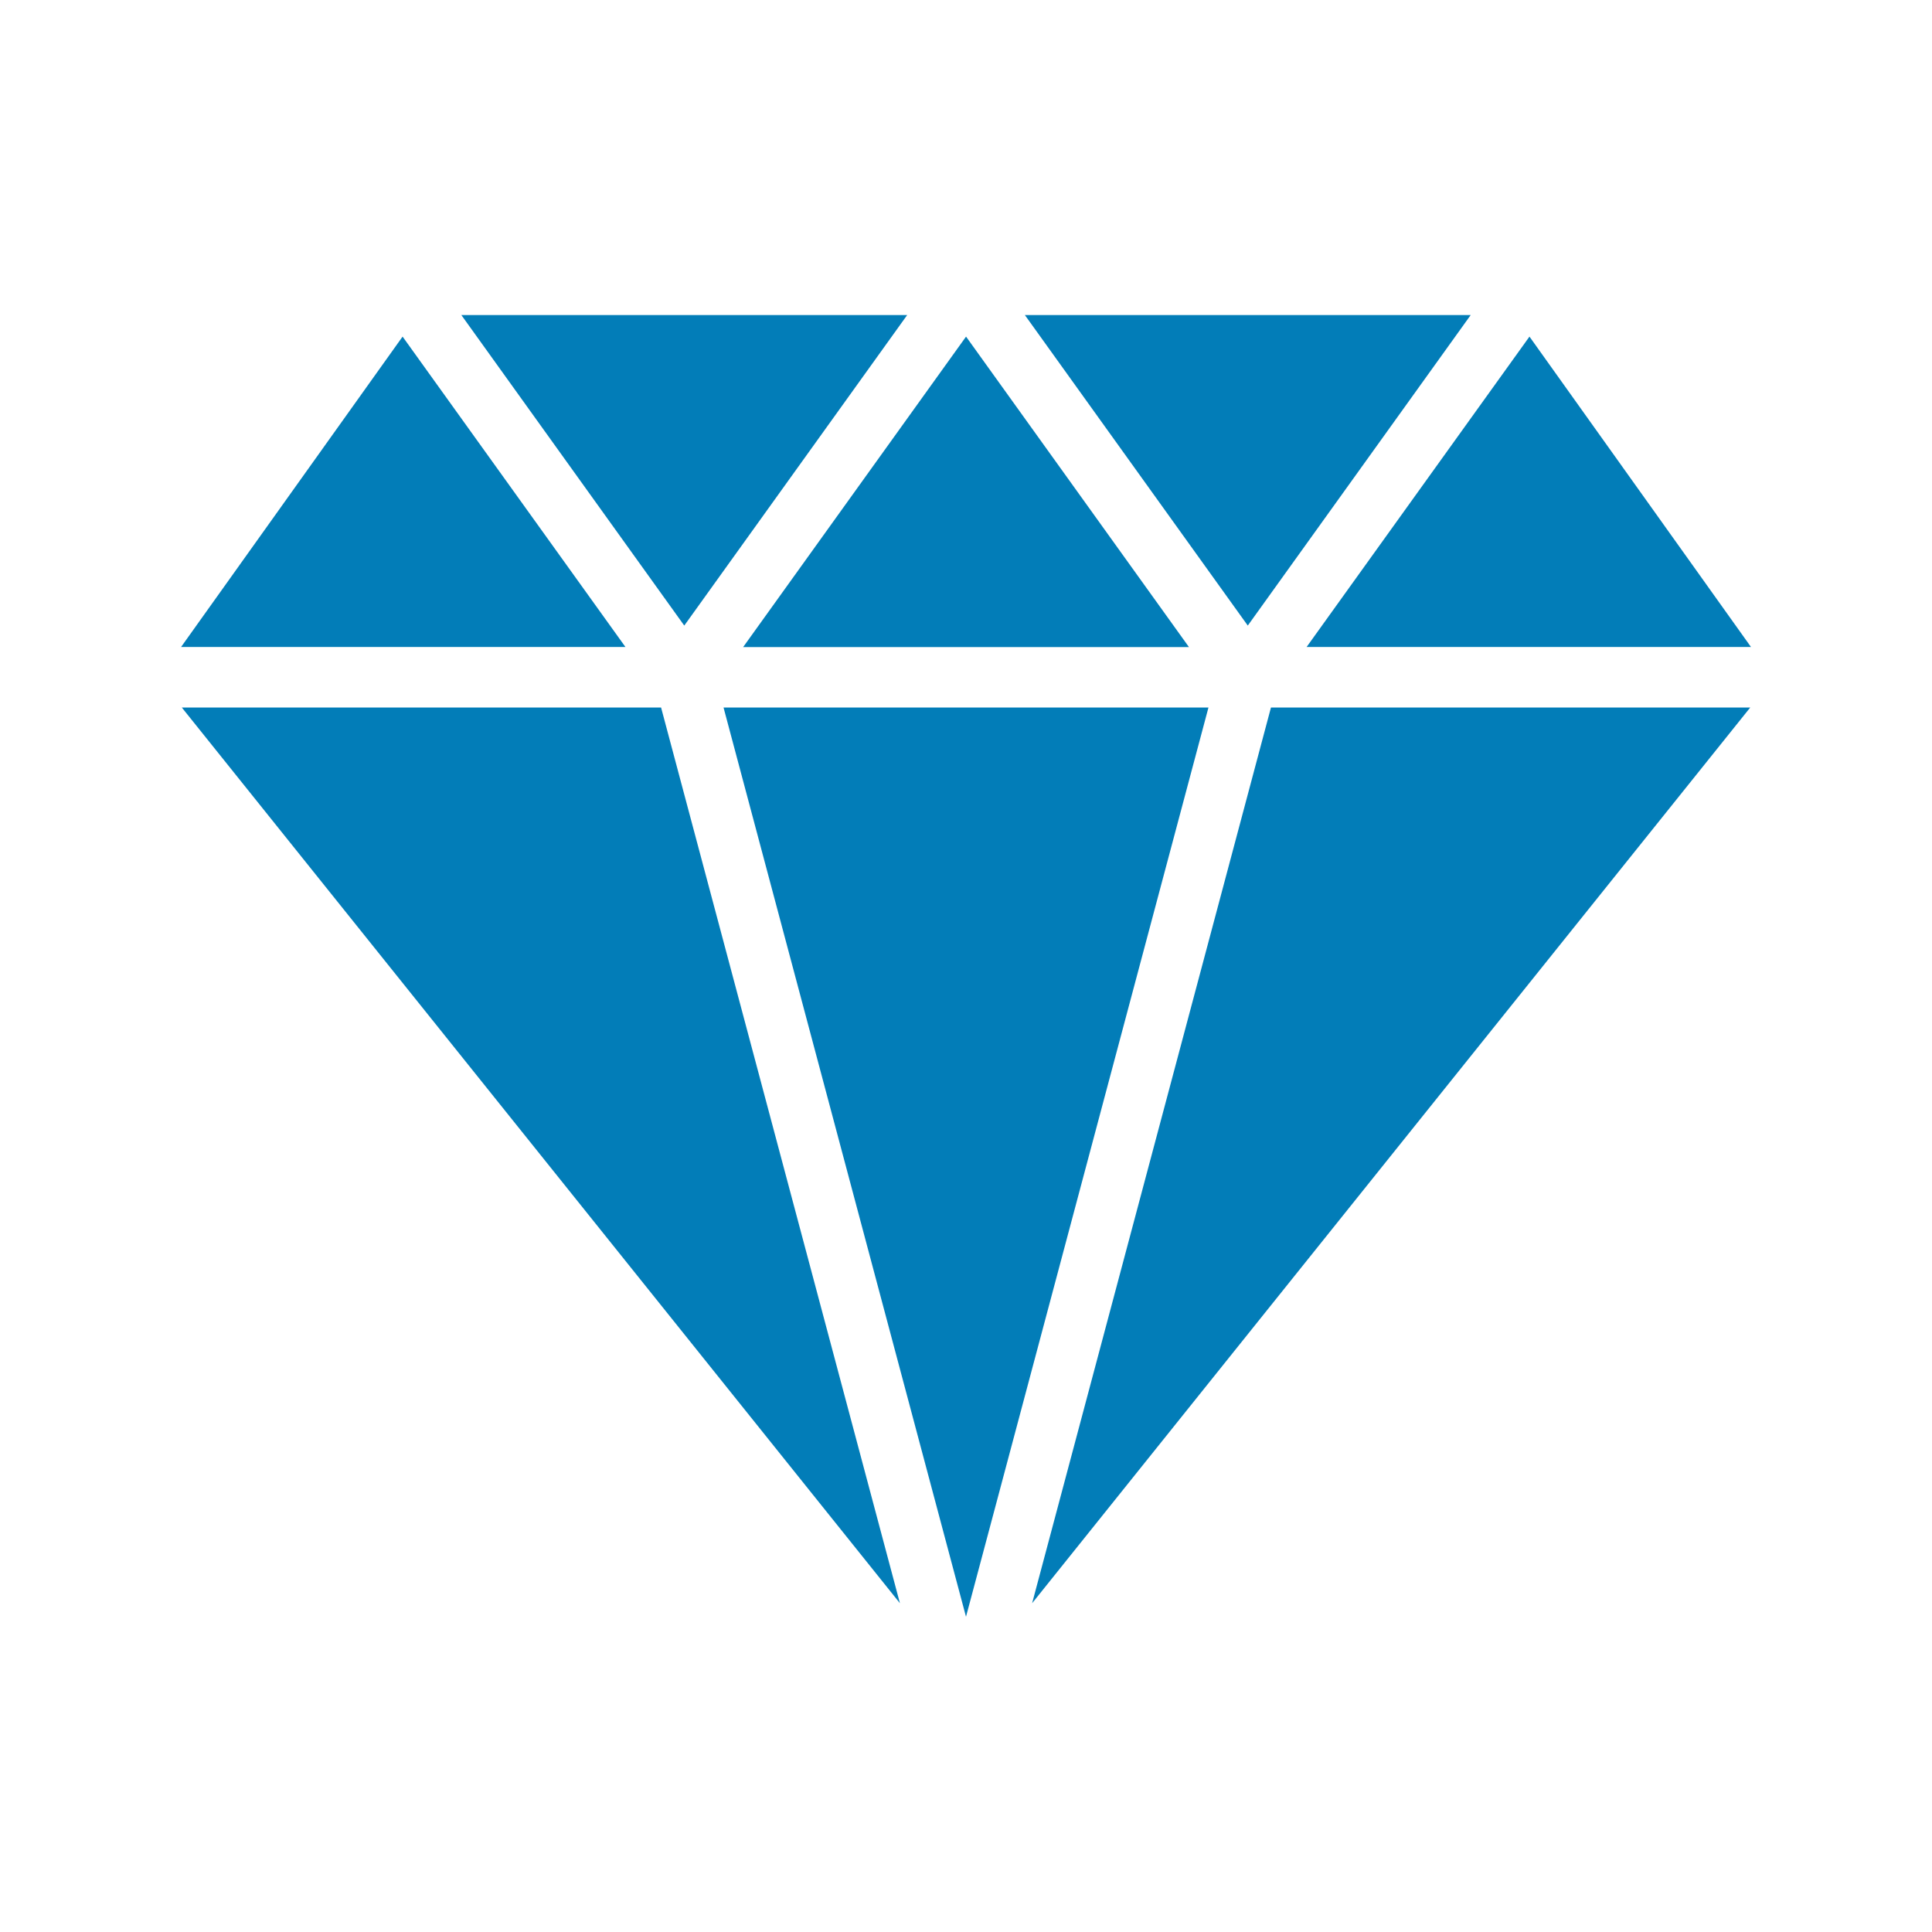 <svg width="40" height="40" viewBox="0 0 40 40" fill="none" xmlns="http://www.w3.org/2000/svg">
<path d="M18.782 6.523H9.552L14.167 12.952L18.782 6.523Z" fill="#027DB8"/>
<path d="M30.449 6.523H21.219L25.834 12.952L30.449 6.523Z" fill="#027DB8"/>
<path d="M36.252 13.395L31.666 6.969L27.052 13.395H36.252Z" fill="#027DB8"/>
<path d="M24.616 13.397L20.001 6.969L15.386 13.397H24.616Z" fill="#027DB8"/>
<path d="M8.335 6.969L3.749 13.395H12.949L8.335 6.969Z" fill="#027DB8"/>
<path d="M21.369 33.193L36.237 14.648H26.314L21.369 33.193Z" fill="#027DB8"/>
<path d="M14.98 14.648L20 33.473L25.02 14.648H14.98Z" fill="#027DB8"/>
<path d="M3.764 14.648L18.632 33.193L13.687 14.648H3.764Z" fill="#027DB8"/>
</svg>
